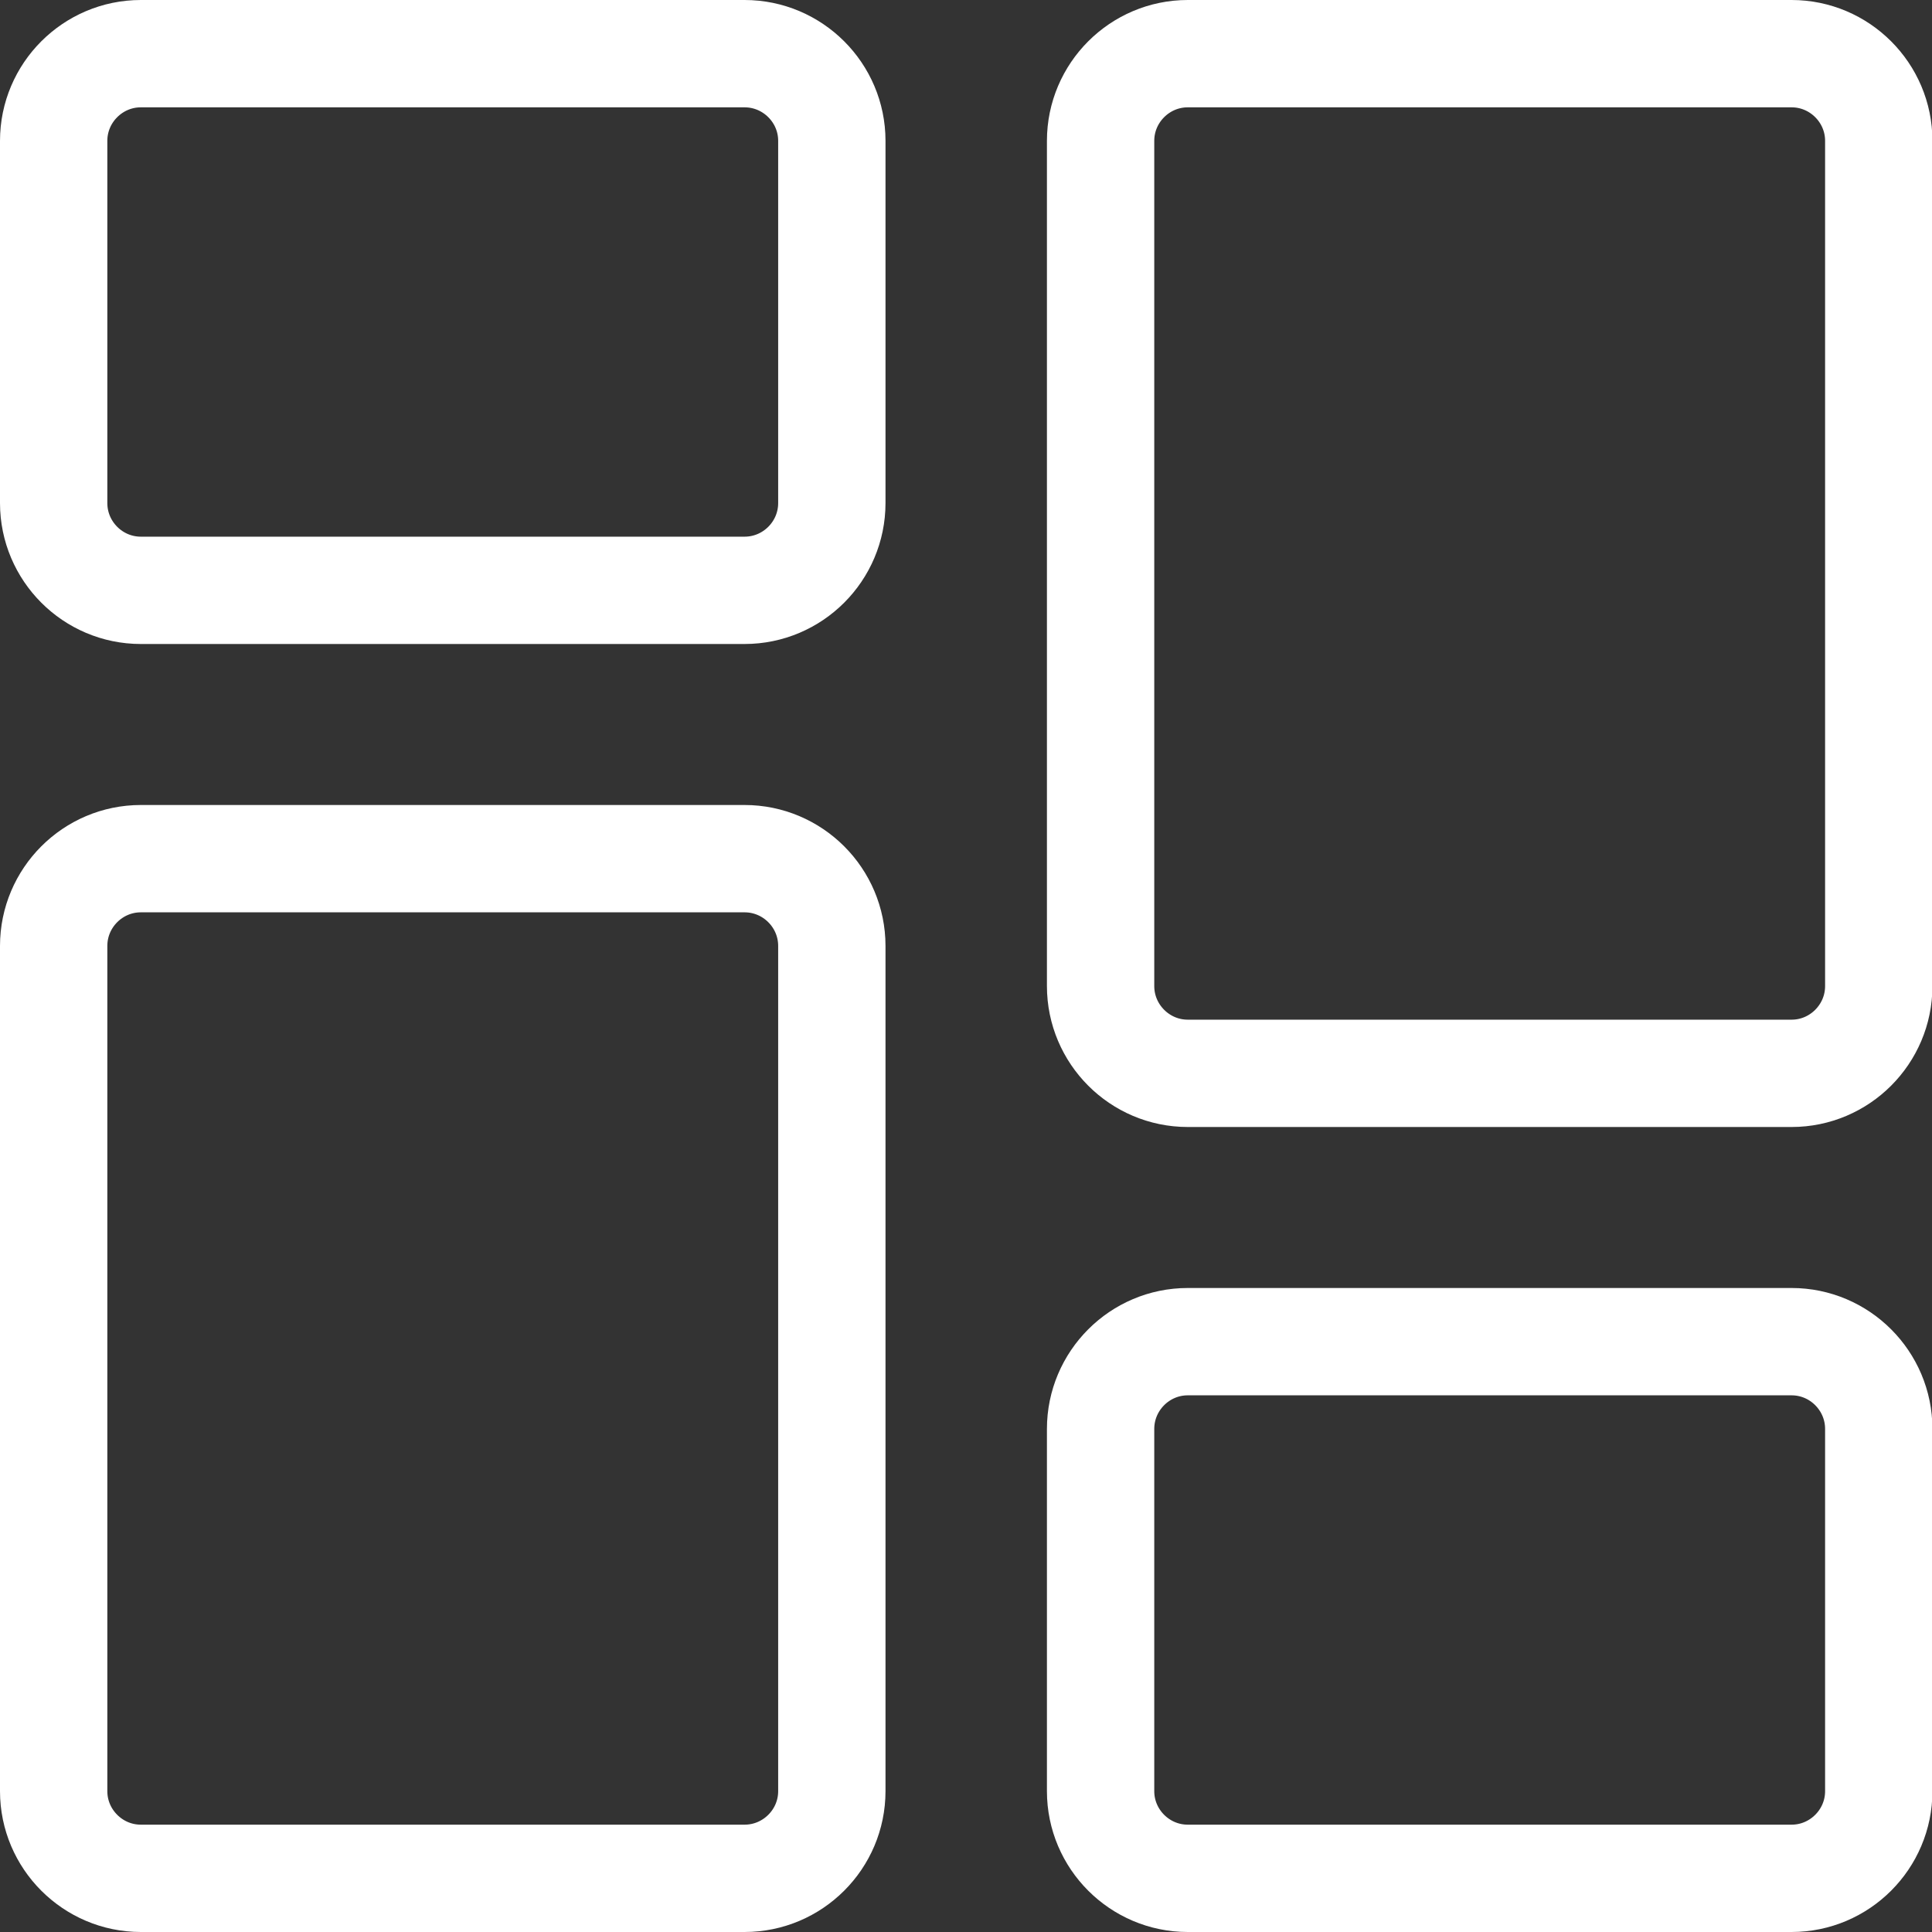 <svg width="18" height="18" viewBox="0 0 18 18" fill="none" xmlns="http://www.w3.org/2000/svg">
<rect x="0" y="0" width="18" height="18" fill="#333333" stroke="none"/>
<g clip-path="url(#clip0)">
<path d="M6.937 5.5H1.312C0.865 5.5 0.5 5.135 0.5 4.687V1.312C0.5 0.865 0.865 0.5 1.312 0.5H6.937C7.385 0.5 7.75 0.865 7.75 1.312V4.687C7.75 5.135 7.385 5.5 6.937 5.5Z" stroke="white"/>
<path d="M6.937 17.5H1.312C0.865 17.5 0.5 17.135 0.5 16.688V8.813C0.5 8.365 0.865 8 1.312 8H6.937C7.385 8 7.75 8.365 7.75 8.813V16.688C7.75 17.135 7.385 17.5 6.937 17.5Z" stroke="white"/>
<path d="M16.692 17.5H11.066C10.619 17.5 10.254 17.135 10.254 16.688V13.313C10.254 12.865 10.619 12.5 11.066 12.5H16.692C17.139 12.5 17.504 12.865 17.504 13.313V16.688C17.504 17.135 17.139 17.5 16.692 17.5Z" stroke="white"/>
<path d="M16.692 10H11.066C10.619 10 10.254 9.635 10.254 9.187V1.312C10.254 0.865 10.619 0.5 11.066 0.5H16.692C17.139 0.5 17.504 0.865 17.504 1.312V9.187C17.504 9.635 17.139 10 16.692 10Z" stroke="white"/>
</g>
<defs>
<clipPath id="clip0">
<rect width="18" height="18" fill="white"/>
</clipPath>
</defs>
</svg>
